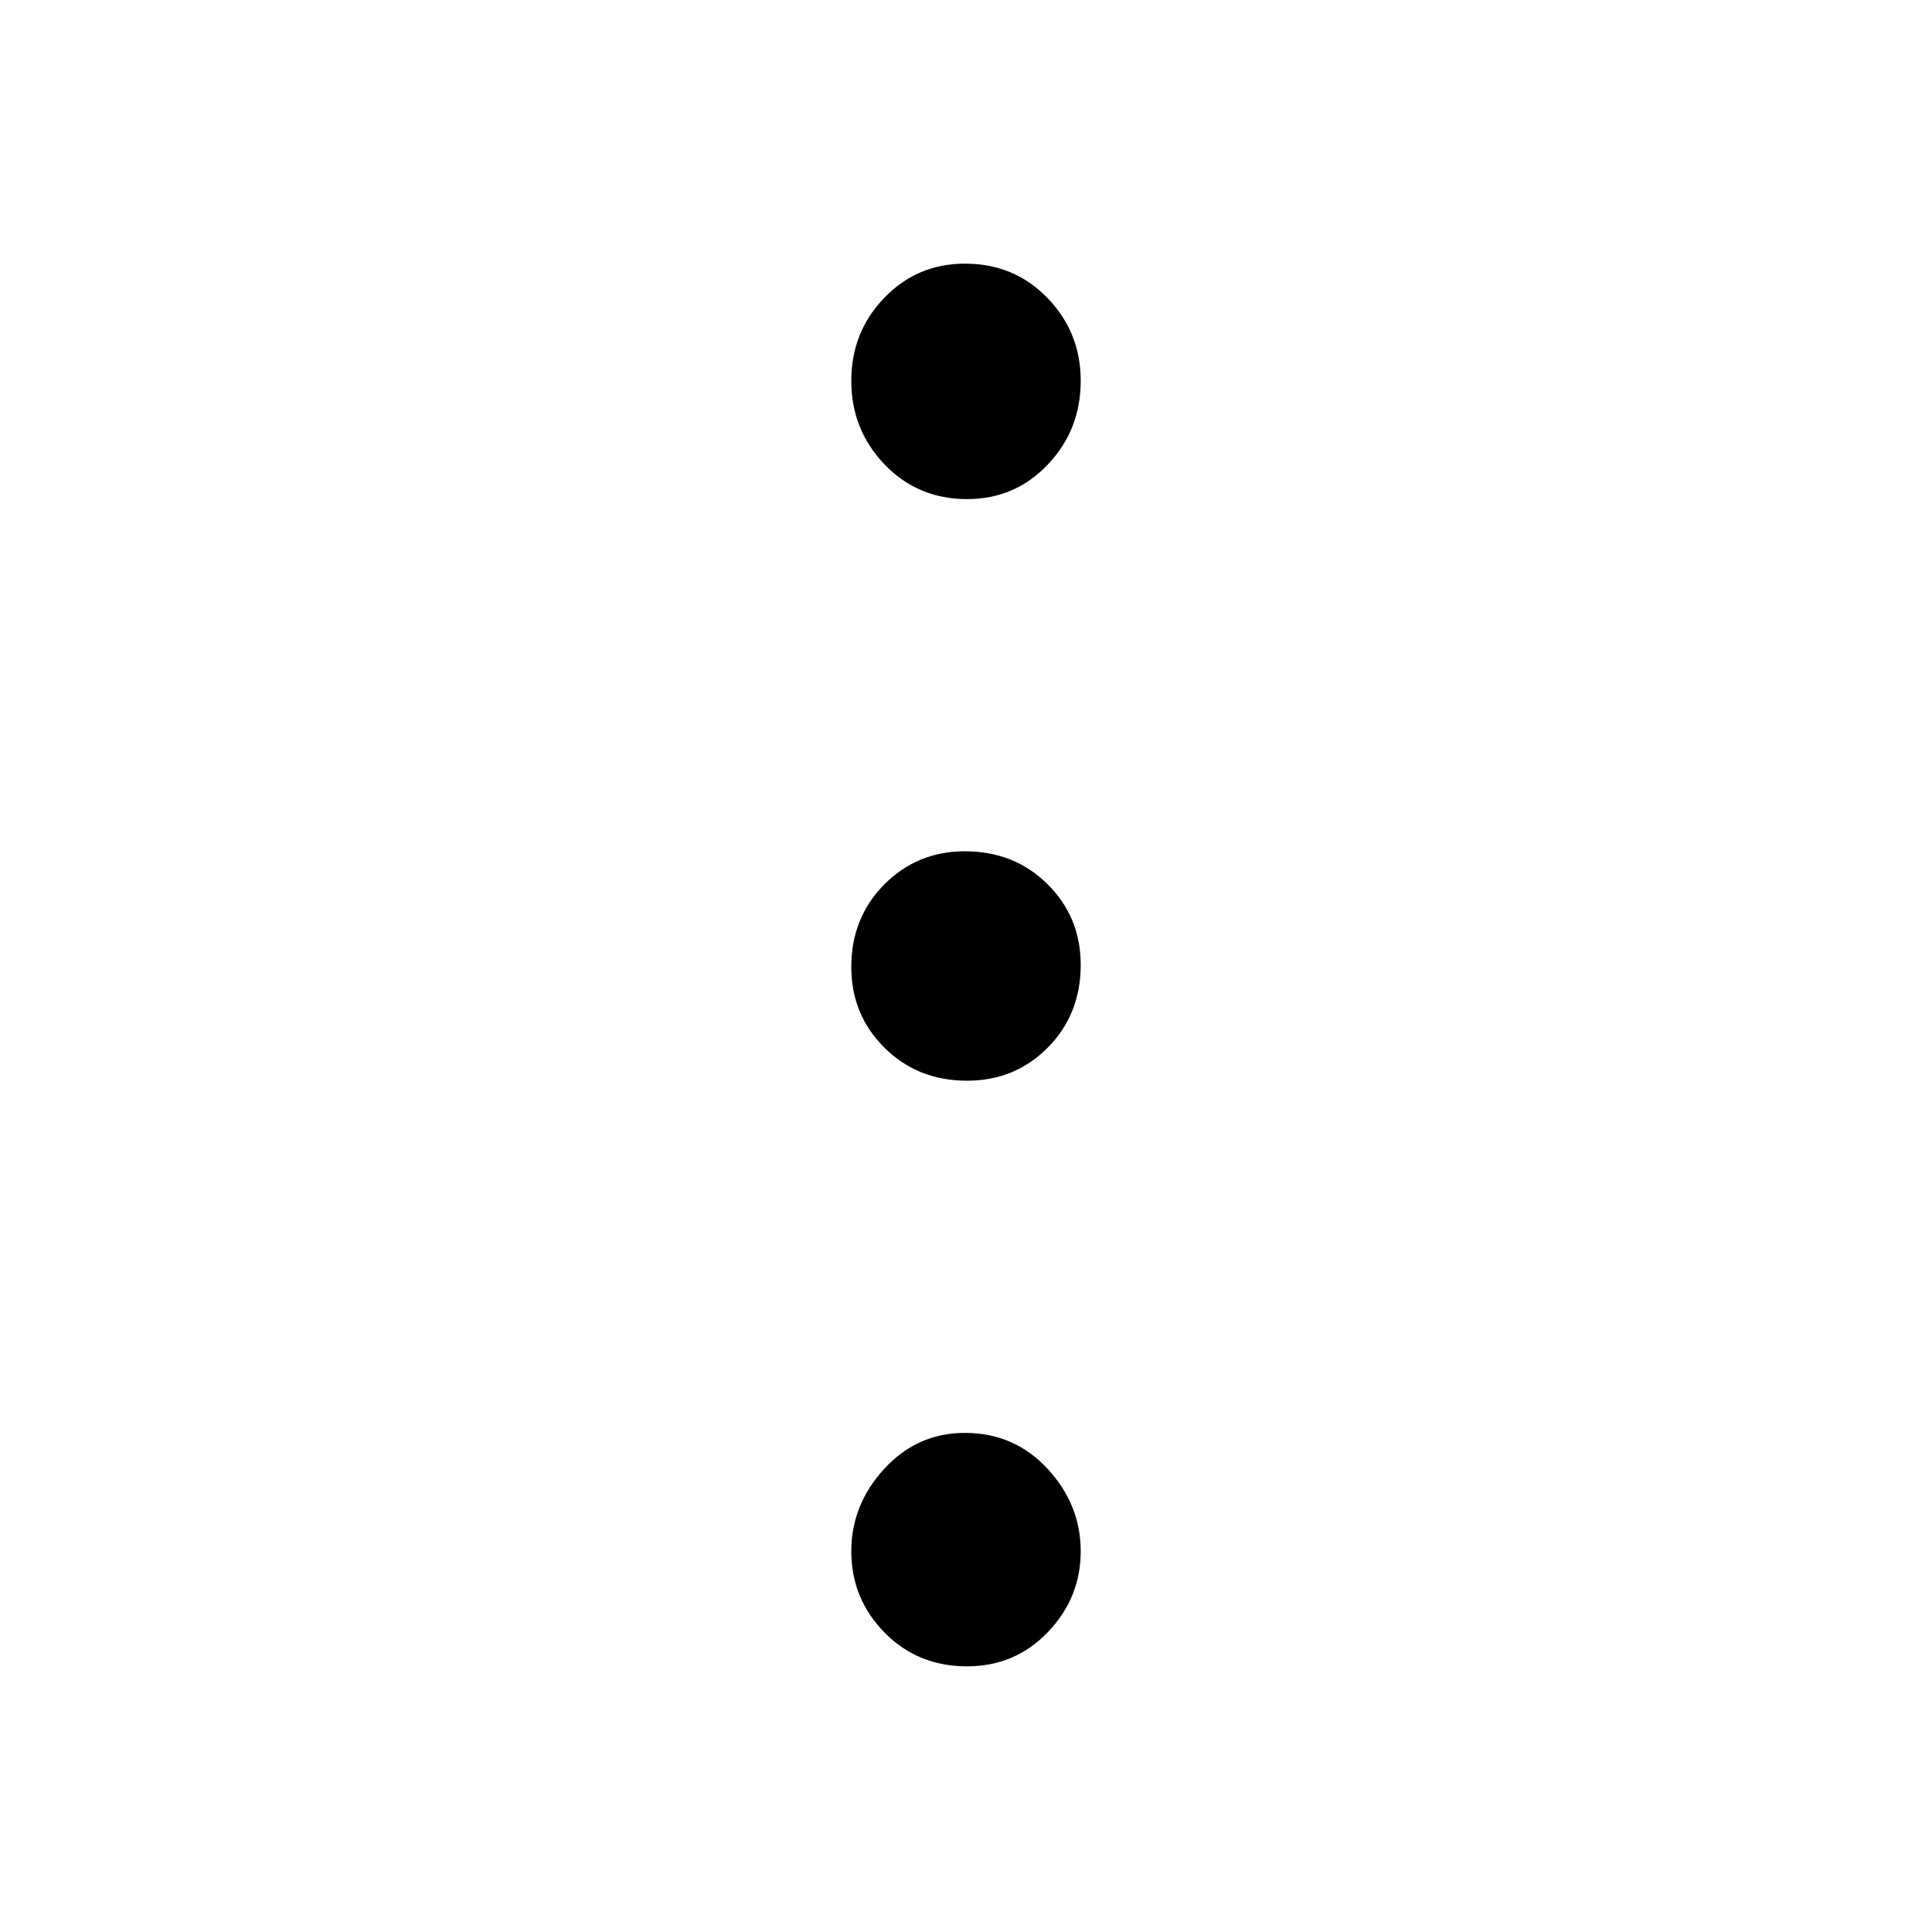<svg xmlns="http://www.w3.org/2000/svg" height="48" viewBox="0 -960 960 960" width="48"><path d="M480.53-132q-24.53 0-41.03-16.81T423-189.22q0-23.08 16.38-40.93T479.47-248q24.53 0 41.03 17.8t16.5 41q0 23.2-16.33 40.2-16.33 17-40.14 17Zm0-291q-24.53 0-41.03-16.38T423-479.47q0-24.53 16.38-41.03t40.09-16.5q24.53 0 41.03 16.33t16.5 40.14q0 24.53-16.33 41.03T480.53-423Zm0-289q-24.53 0-41.03-17.26t-16.5-41.5Q423-795 439.38-812q16.38-17 40.09-17 24.53 0 41.03 17.08t16.5 41.11q0 24.44-16.33 41.62Q504.34-712 480.53-712Z"/></svg>